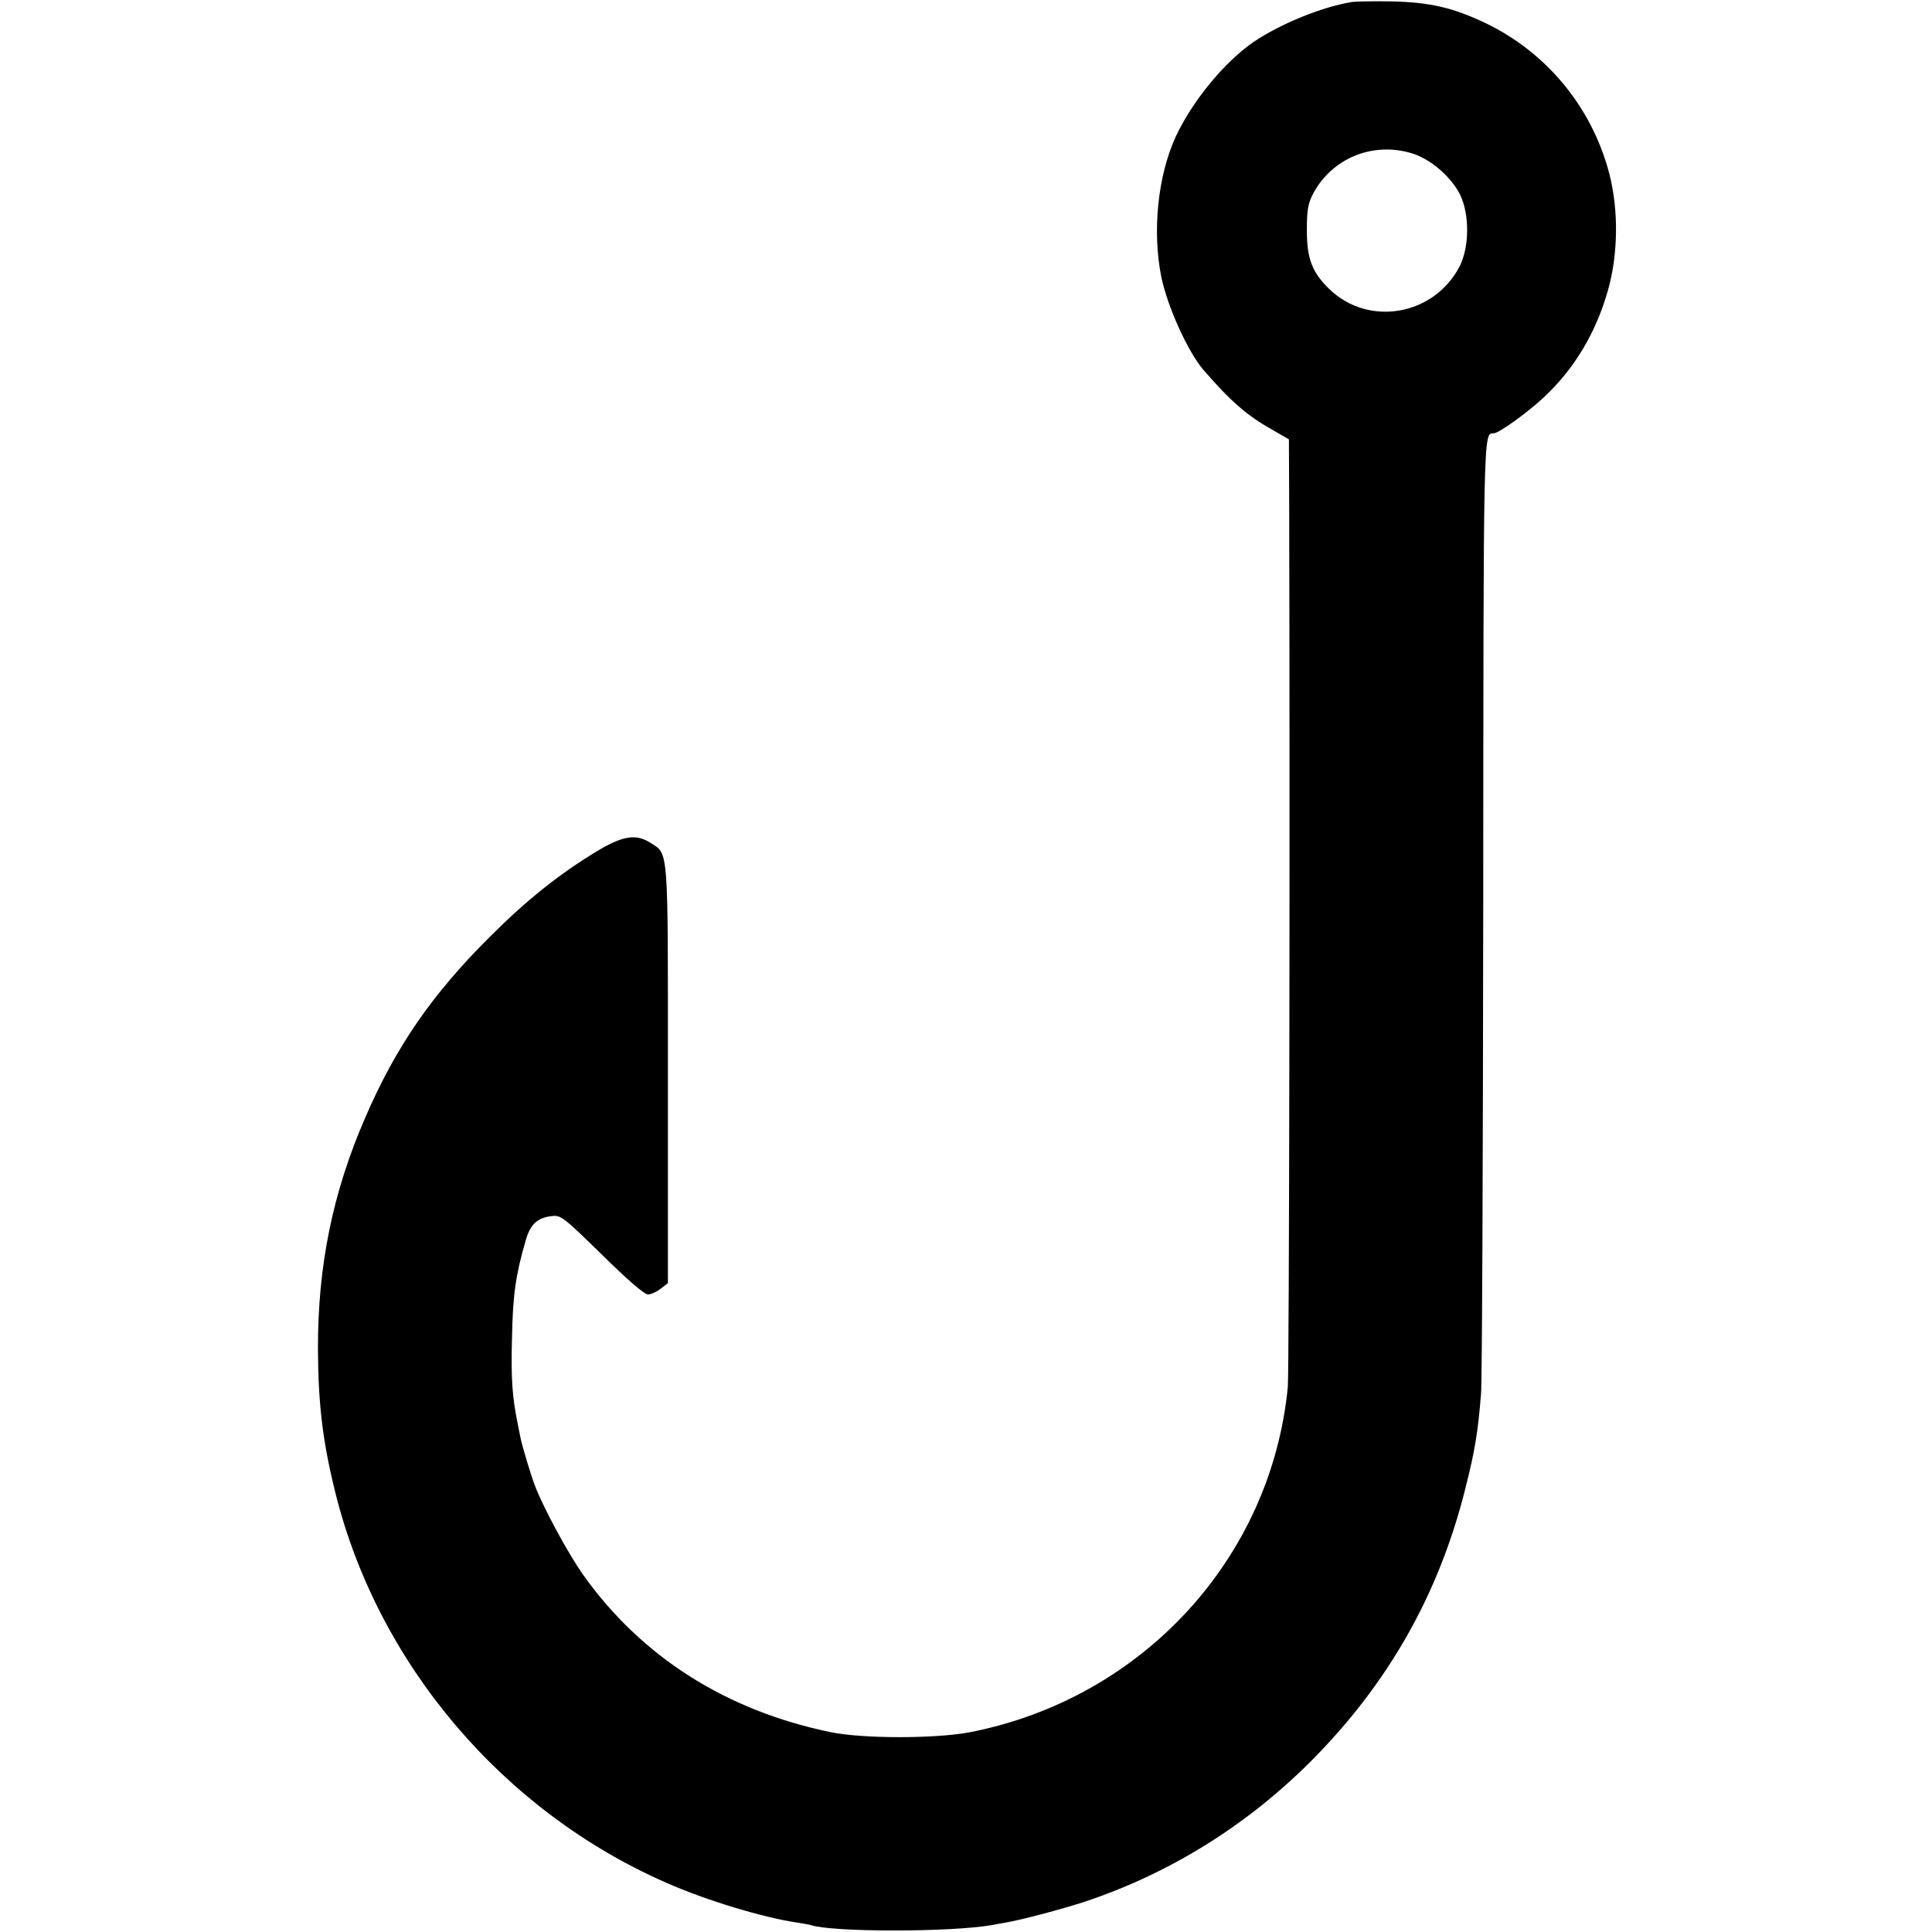 <?xml version="1.0" standalone="no"?>
<!DOCTYPE svg PUBLIC "-//W3C//DTD SVG 20010904//EN"
 "http://www.w3.org/TR/2001/REC-SVG-20010904/DTD/svg10.dtd">
<svg version="1.0" xmlns="http://www.w3.org/2000/svg"
 width="700pt" height="700pt" viewBox="0 0 700 700"
 preserveAspectRatio="xMidYMid meet">
<g transform="translate(0,700) scale(0.1,-0.1)"
fill="#000000" stroke="none">
<path d="M4900 6993 c-109 -17 -262 -80 -358 -145 -105 -72 -222 -214 -282
-343 -65 -141 -86 -343 -52 -510 23 -109 96 -269 152 -335 98 -113 157 -165
248 -216 l62 -36 1 -251 c3 -1192 0 -3126 -5 -3182 -60 -621 -527 -1129 -1151
-1251 -125 -24 -388 -24 -505 0 -379 78 -686 273 -897 570 -52 73 -143 240
-174 321 -13 32 -48 148 -53 175 -3 14 -7 36 -10 50 -20 98 -25 165 -21 310 3
159 13 229 50 357 17 58 42 81 95 87 32 4 43 -5 181 -140 89 -88 154 -144 166
-144 11 0 32 9 47 21 l26 20 0 756 c0 833 3 797 -63 839 -52 34 -101 26 -194
-30 -137 -83 -254 -176 -389 -311 -209 -208 -340 -398 -451 -655 -118 -272
-172 -537 -171 -840 1 -201 18 -338 64 -522 155 -619 607 -1151 1199 -1410
145 -64 351 -126 474 -144 20 -3 42 -7 49 -9 77 -26 506 -26 655 0 15 3 37 7
50 9 59 10 201 48 282 74 306 101 586 273 821 507 282 282 468 608 564 995 34
135 45 201 56 340 4 41 7 834 8 1761 1 1748 0 1719 38 1719 18 0 121 74 180
129 110 102 189 232 233 386 38 131 40 293 6 425 -62 239 -225 438 -446 545
-121 58 -205 77 -345 80 -63 1 -126 0 -140 -2z m217 -549 c68 -21 142 -86 174
-151 34 -72 33 -189 -3 -259 -93 -178 -330 -219 -472 -81 -62 60 -81 110 -81
212 0 75 4 97 23 134 69 129 218 189 359 145z"/>
</g>
</svg>
